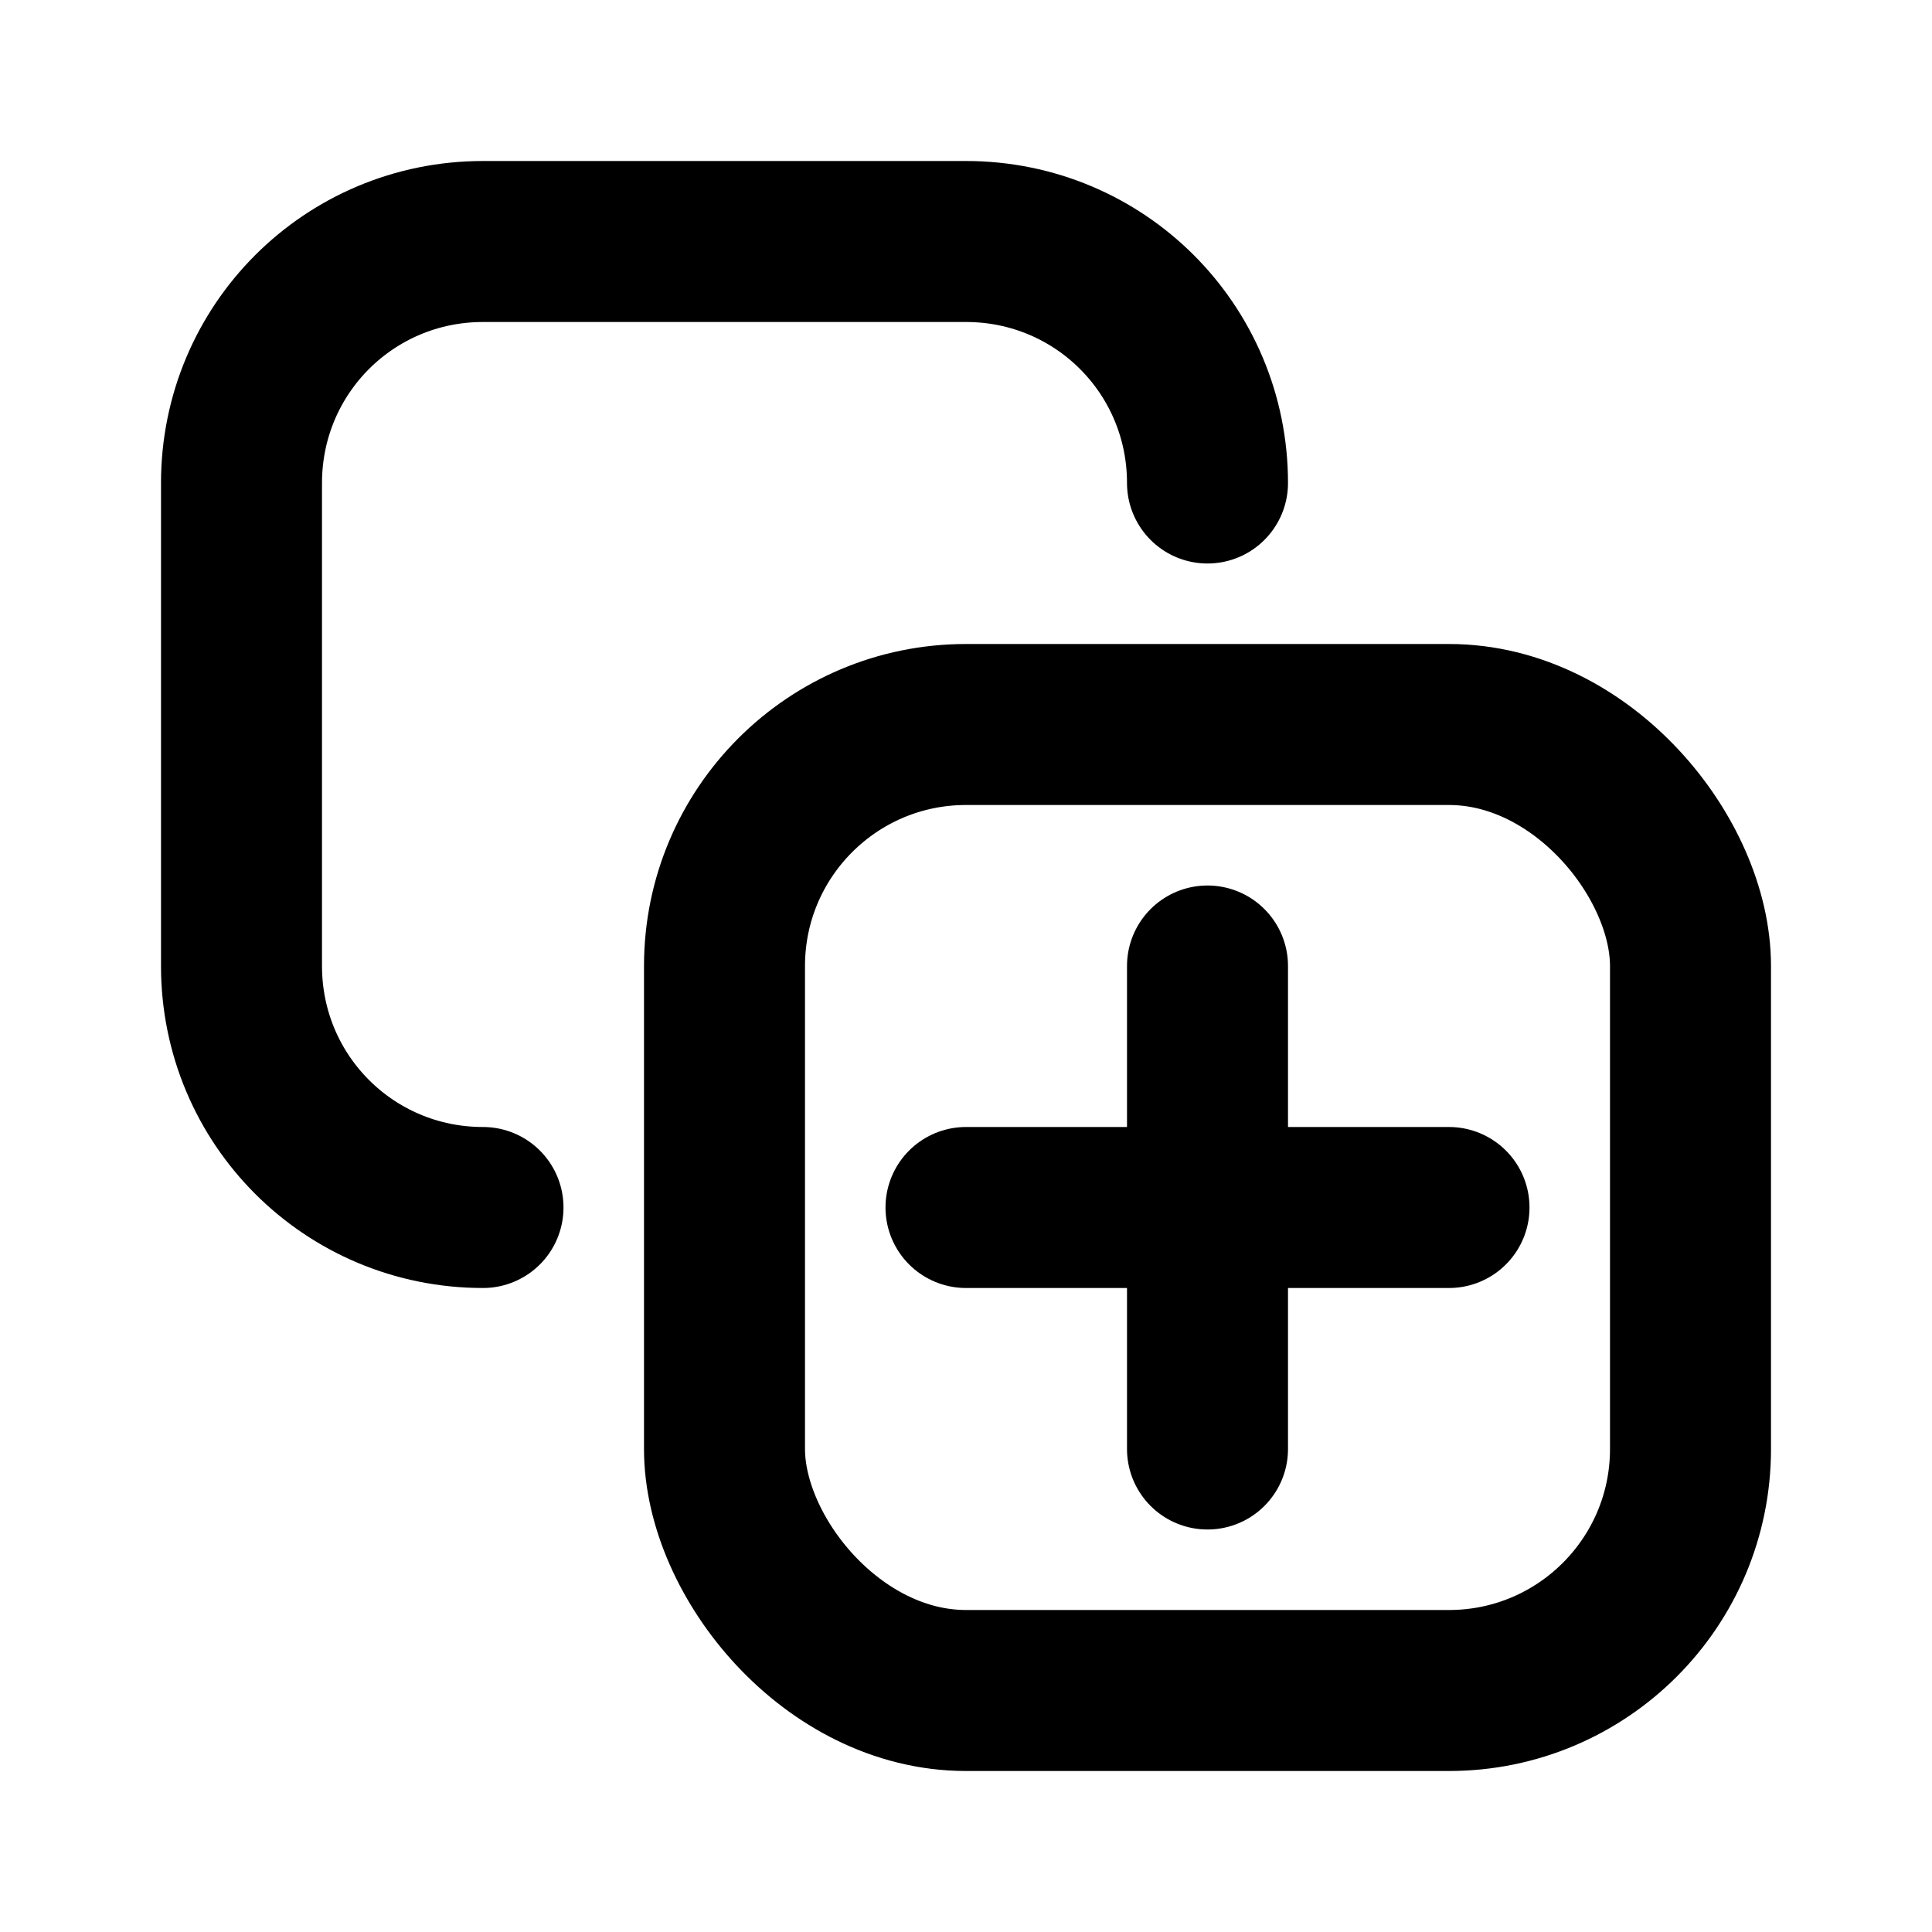 <svg width="1em" height="1em" viewBox="0 0 24 24" fill="none" stroke="currentColor" stroke-linecap="round"
  stroke-linejoin="round" stroke-miterlimit="10" stroke-width="2">
  <rect width="12" height="12" x="9" y="9" rx="3" ry="3" />
  <path d="M15 6c0-1.662-1.338-3-3-3H6C4.338 3 3 4.338 3 6v6c0 1.662 1.338 3 3 3" />
  <path d="M12 15h6M15 18v-6" />
</svg>
